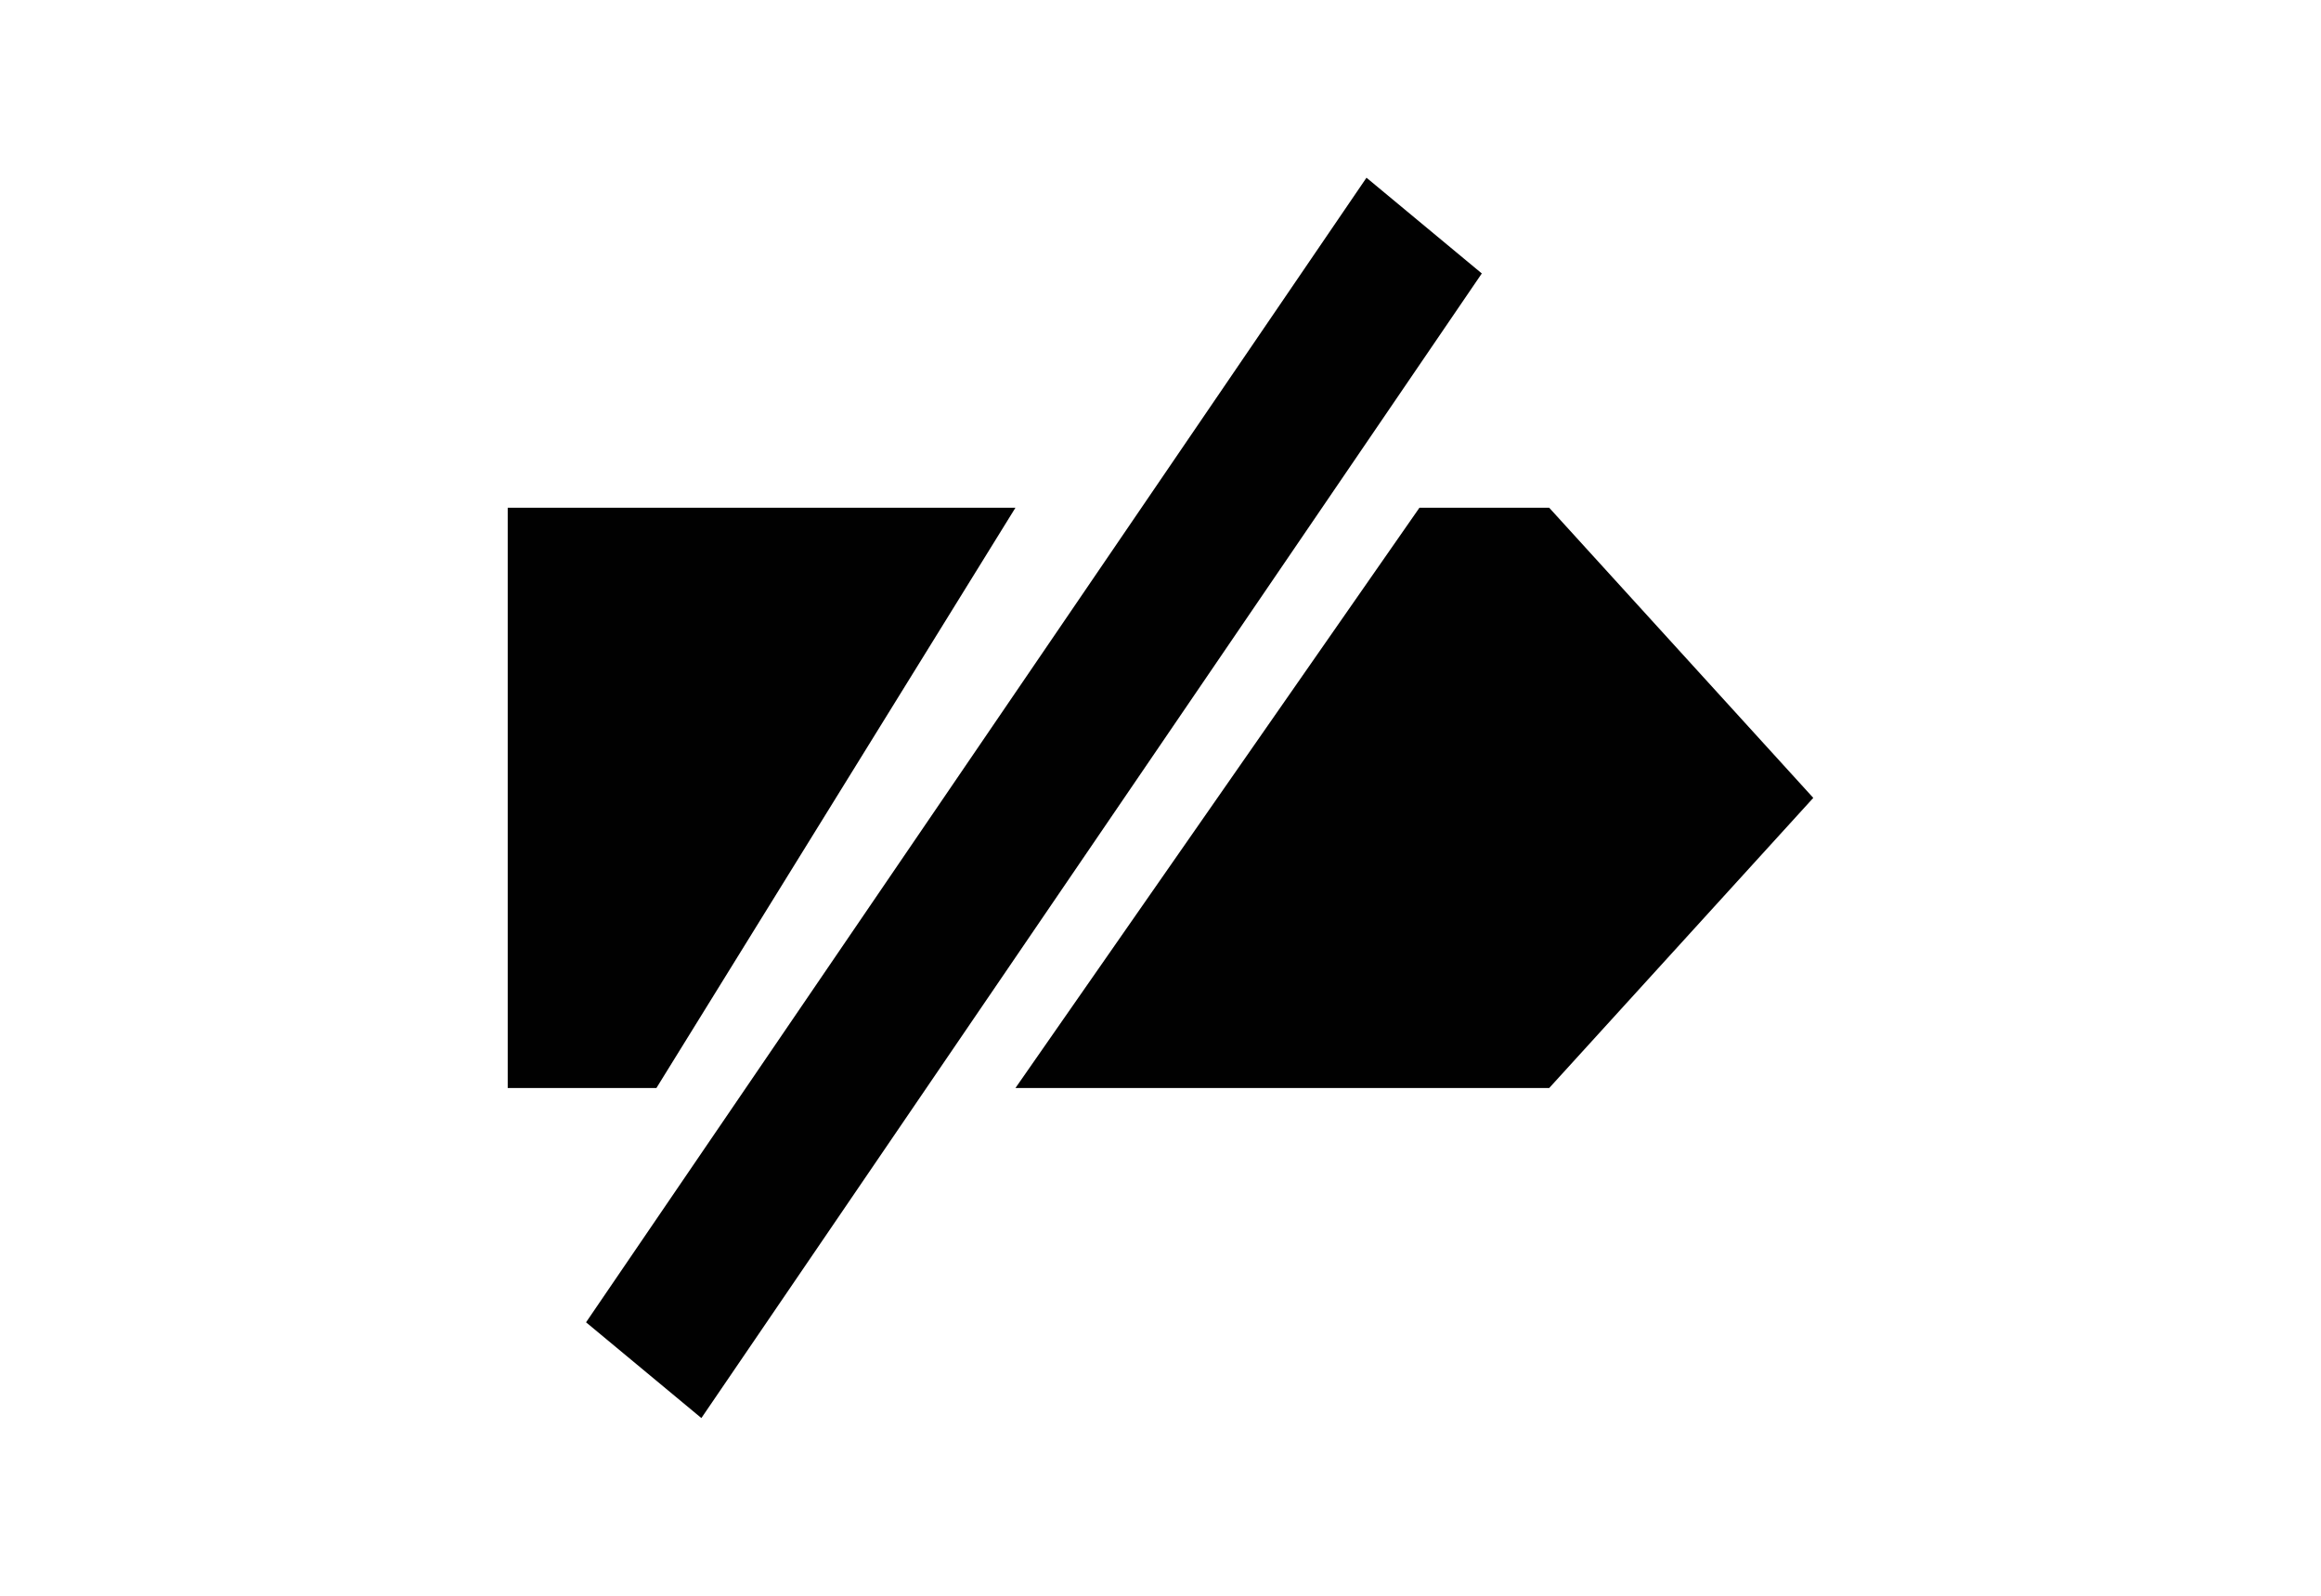 <?xml version="1.0" encoding="utf-8"?>
<!-- Generator: Adobe Illustrator 16.0.4, SVG Export Plug-In . SVG Version: 6.00 Build 0)  -->
<!DOCTYPE svg PUBLIC "-//W3C//DTD SVG 1.1//EN" "http://www.w3.org/Graphics/SVG/1.1/DTD/svg11.dtd">
<svg version="1.1" id="Layer_1" xmlns="http://www.w3.org/2000/svg" xmlns:xlink="http://www.w3.org/1999/xlink" x="0px" y="0px"
	 width="32px" height="22px" viewBox="0 0 32 22" enable-background="new 0 0 32 22" xml:space="preserve">
<g>
	<path id="path3483" fill="#010101" d="M25,11l-3.641-4H19.57L14,15h7.359L25,11z"/>
	<path id="path3485" fill="#010101" d="M7,7v8h2.05L14,7H7z"/>
	<path id="path3487" fill="#010101" d="M9.67,19.55L8.08,18.23L18.84,2.45l1.59,1.32L9.67,19.55z"/>
</g>
</svg>
